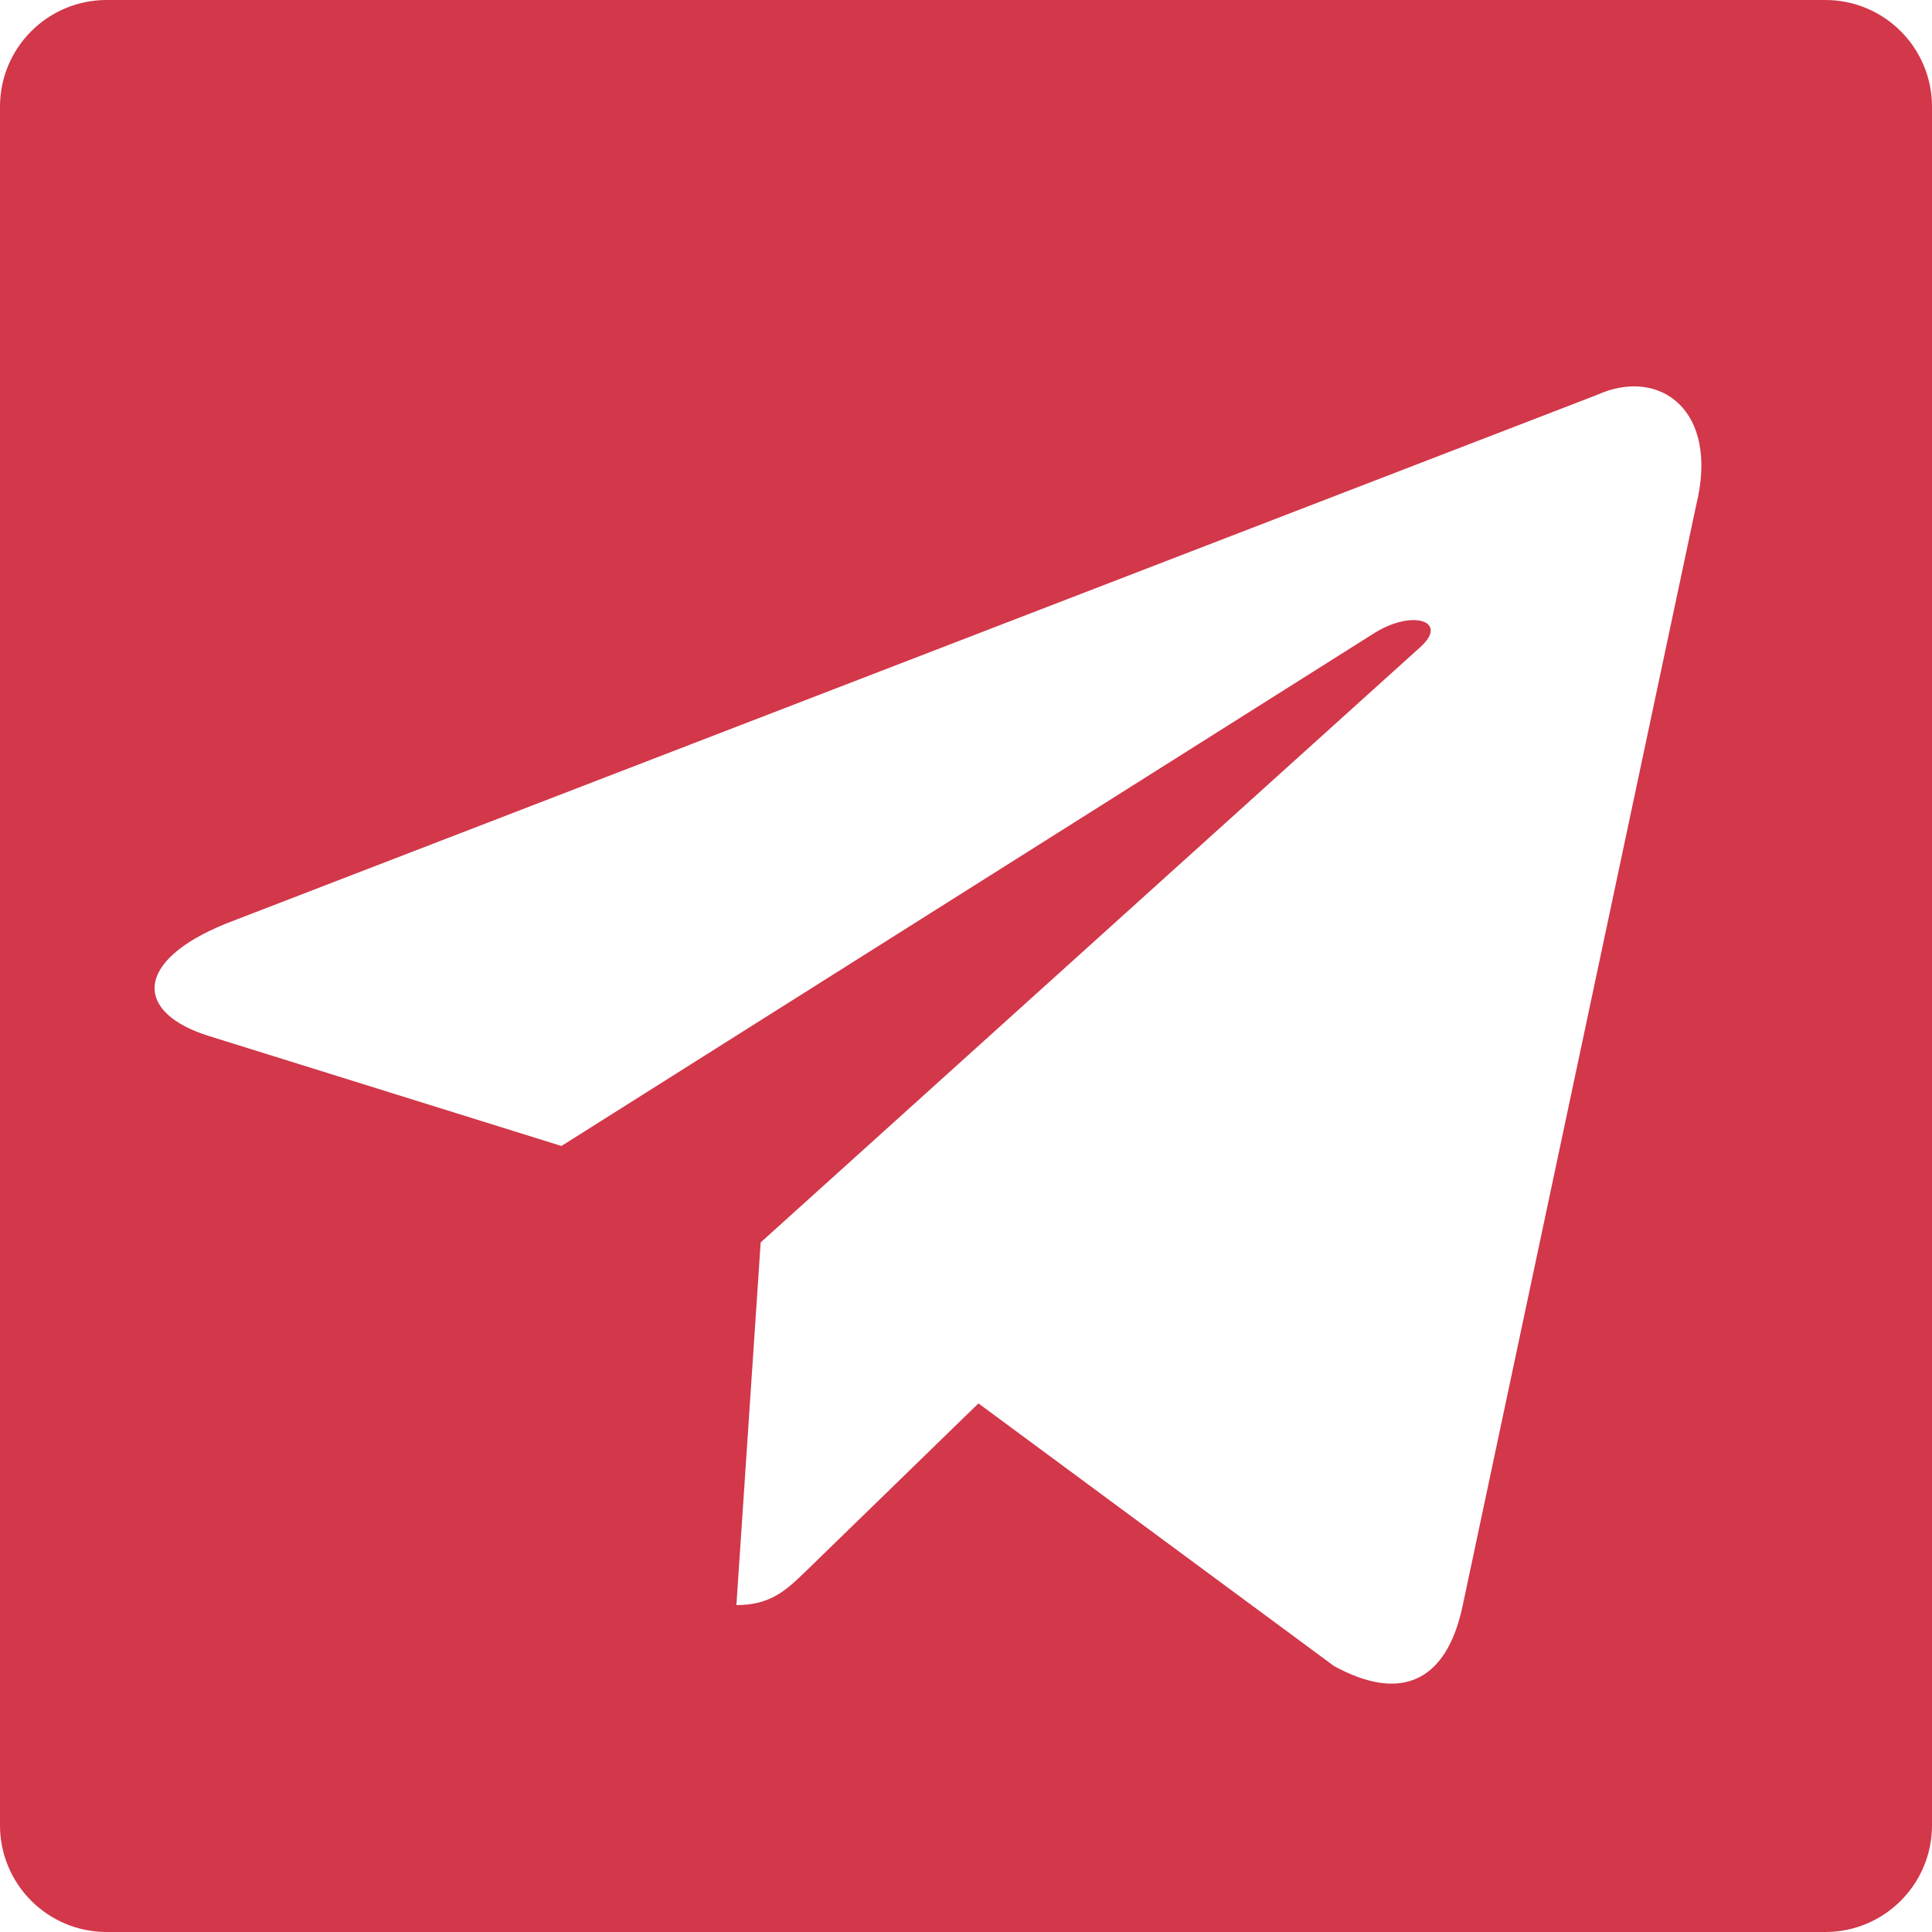 <svg width="25" height="25" viewBox="0 0 25 25" fill="none" xmlns="http://www.w3.org/2000/svg">
<path fill-rule="evenodd" clip-rule="evenodd" d="M25 23.62C25 24.382 24.382 25 23.62 25H1.38C0.618 25 0 24.382 0 23.62V1.38C0 0.618 0.618 0 1.38 0H23.62C24.382 0 25 0.618 25 1.38V23.62ZM2.935 11.947L20.665 5.11C21.474 4.744 22.256 5.305 21.947 6.544L18.928 20.772C18.717 21.784 18.108 22.024 17.26 21.557L12.661 18.16L10.45 20.31C10.441 20.318 10.433 20.326 10.425 20.334C10.178 20.573 9.974 20.77 9.529 20.77L9.843 16.078L9.841 16.077H9.843L18.376 8.376C18.75 8.044 18.295 7.881 17.797 8.184L7.265 14.829L2.713 13.409C1.732 13.108 1.725 12.433 2.935 11.947Z" fill="#D2374A"/>
</svg>
